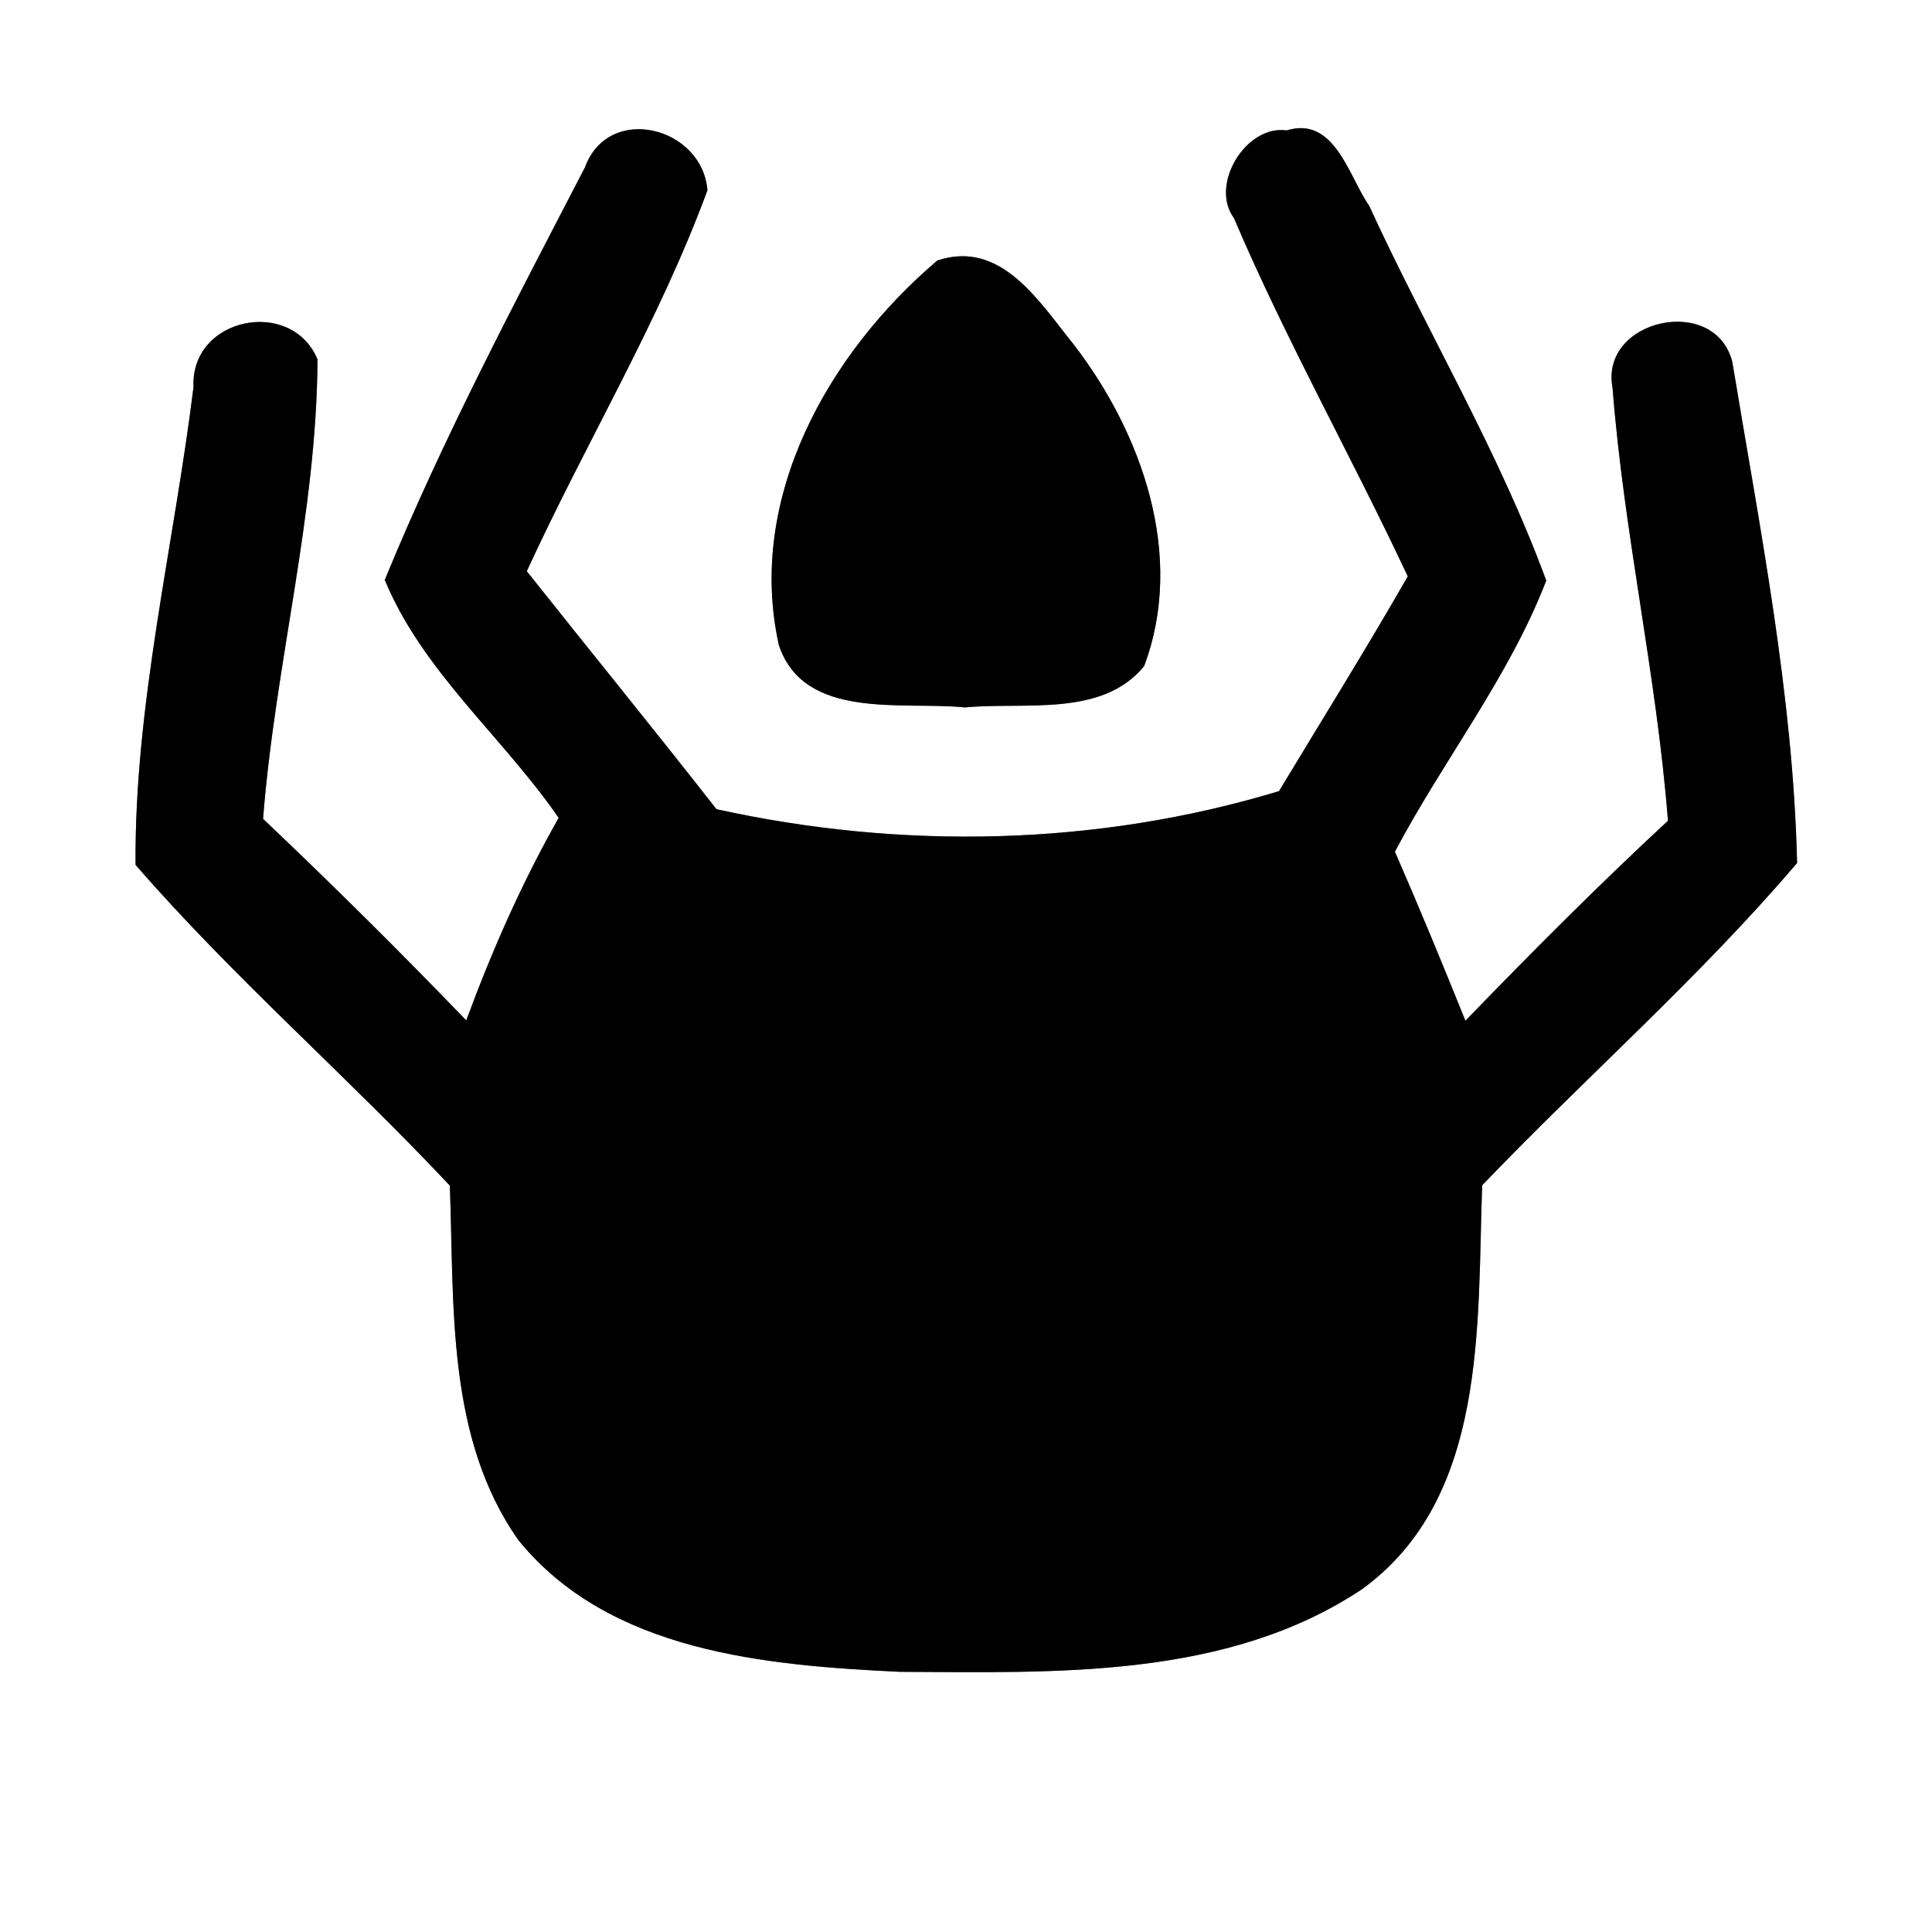<?xml version="1.0" encoding="UTF-8" ?>
<!DOCTYPE svg PUBLIC "-//W3C//DTD SVG 1.1//EN" "http://www.w3.org/Graphics/SVG/1.1/DTD/svg11.dtd">
<svg width="60pt" height="60pt" viewBox="0 0 60 60" version="1.1" xmlns="http://www.w3.org/2000/svg">
<rect x="0" y="0" width="60" height="60" fill="#808080" stroke="none"/>
<g id="#ffffffff">
<path fill="#ffffff" opacity="1.00" d=" M 0.00 0.00 L 60.00 0.00 L 60.00 60.00 L 0.00 60.00 L 0.00 0.00 M 18.17 5.19 C 15.99 9.40 13.75 13.62 11.95 18.01 C 13.12 20.85 15.63 22.90 17.35 25.40 C 16.21 27.41 15.28 29.52 14.48 31.69 C 12.42 29.55 10.32 27.47 8.17 25.43 C 8.54 20.65 9.84 15.95 9.86 11.16 C 9.05 9.22 5.91 9.85 6.01 12.02 C 5.40 16.95 4.17 21.90 4.21 26.86 C 7.26 30.37 10.79 33.43 13.97 36.82 C 14.11 40.52 13.85 44.64 16.10 47.83 C 18.92 51.31 23.79 51.72 27.94 51.92 C 32.77 51.94 38.09 52.15 42.29 49.36 C 46.22 46.52 45.87 41.11 46.03 36.81 C 49.26 33.44 52.79 30.35 55.81 26.80 C 55.69 21.60 54.65 16.39 53.80 11.25 C 53.28 9.12 49.67 9.90 50.08 12.05 C 50.43 16.56 51.45 20.98 51.80 25.49 C 49.64 27.49 47.56 29.58 45.51 31.70 C 44.80 29.94 44.08 28.19 43.32 26.45 C 44.82 23.61 46.86 21.04 48.02 18.03 C 46.54 14.00 44.31 10.29 42.52 6.39 C 41.89 5.49 41.45 3.59 39.96 4.05 C 38.69 3.87 37.56 5.74 38.32 6.77 C 39.94 10.57 41.97 14.17 43.72 17.90 C 42.43 20.15 41.06 22.35 39.72 24.57 C 34.07 26.28 28.01 26.40 22.25 25.13 C 20.31 22.65 18.32 20.21 16.36 17.74 C 18.18 13.77 20.46 10.01 21.97 5.91 C 21.81 3.93 18.90 3.20 18.17 5.19 M 29.11 8.09 C 25.72 10.97 23.17 15.48 24.19 20.04 C 24.98 22.39 28.05 21.77 29.97 21.97 C 31.80 21.79 34.22 22.29 35.53 20.69 C 36.82 17.27 35.47 13.45 33.33 10.68 C 32.27 9.37 31.09 7.43 29.11 8.09 Z" />
</g>
<g id="#000000ff">
<path fill="#000000" opacity="1.00" d=" M 18.17 5.19 C 18.90 3.20 21.81 3.93 21.97 5.91 C 20.46 10.01 18.18 13.77 16.36 17.74 C 18.32 20.21 20.31 22.65 22.25 25.13 C 28.01 26.40 34.07 26.28 39.72 24.57 C 41.06 22.35 42.43 20.15 43.72 17.90 C 41.97 14.17 39.94 10.57 38.32 6.77 C 37.56 5.74 38.69 3.87 39.96 4.05 C 41.45 3.59 41.89 5.49 42.52 6.39 C 44.31 10.29 46.54 14.00 48.02 18.03 C 46.86 21.04 44.82 23.61 43.32 26.45 C 44.08 28.19 44.80 29.94 45.51 31.70 C 47.56 29.58 49.64 27.49 51.80 25.49 C 51.45 20.98 50.43 16.56 50.08 12.05 C 49.67 9.90 53.28 9.12 53.80 11.25 C 54.65 16.39 55.69 21.60 55.81 26.80 C 52.79 30.35 49.26 33.44 46.03 36.81 C 45.87 41.11 46.22 46.52 42.29 49.36 C 38.09 52.15 32.77 51.94 27.94 51.92 C 23.79 51.72 18.92 51.31 16.10 47.83 C 13.85 44.64 14.11 40.52 13.97 36.82 C 10.79 33.43 7.26 30.37 4.21 26.86 C 4.17 21.90 5.40 16.95 6.01 12.02 C 5.91 9.85 9.05 9.22 9.86 11.16 C 9.84 15.95 8.54 20.65 8.17 25.43 C 10.32 27.47 12.42 29.55 14.48 31.69 C 15.28 29.52 16.21 27.41 17.35 25.40 C 15.63 22.90 13.12 20.85 11.95 18.01 C 13.75 13.62 15.99 9.40 18.17 5.19 Z" />
<path fill="#000000" opacity="1.00" d=" M 29.11 8.09 C 31.09 7.43 32.27 9.37 33.33 10.68 C 35.47 13.45 36.82 17.27 35.53 20.69 C 34.22 22.29 31.80 21.79 29.97 21.97 C 28.05 21.77 24.98 22.39 24.19 20.04 C 23.17 15.48 25.72 10.97 29.11 8.09 Z" />
</g>
</svg>
